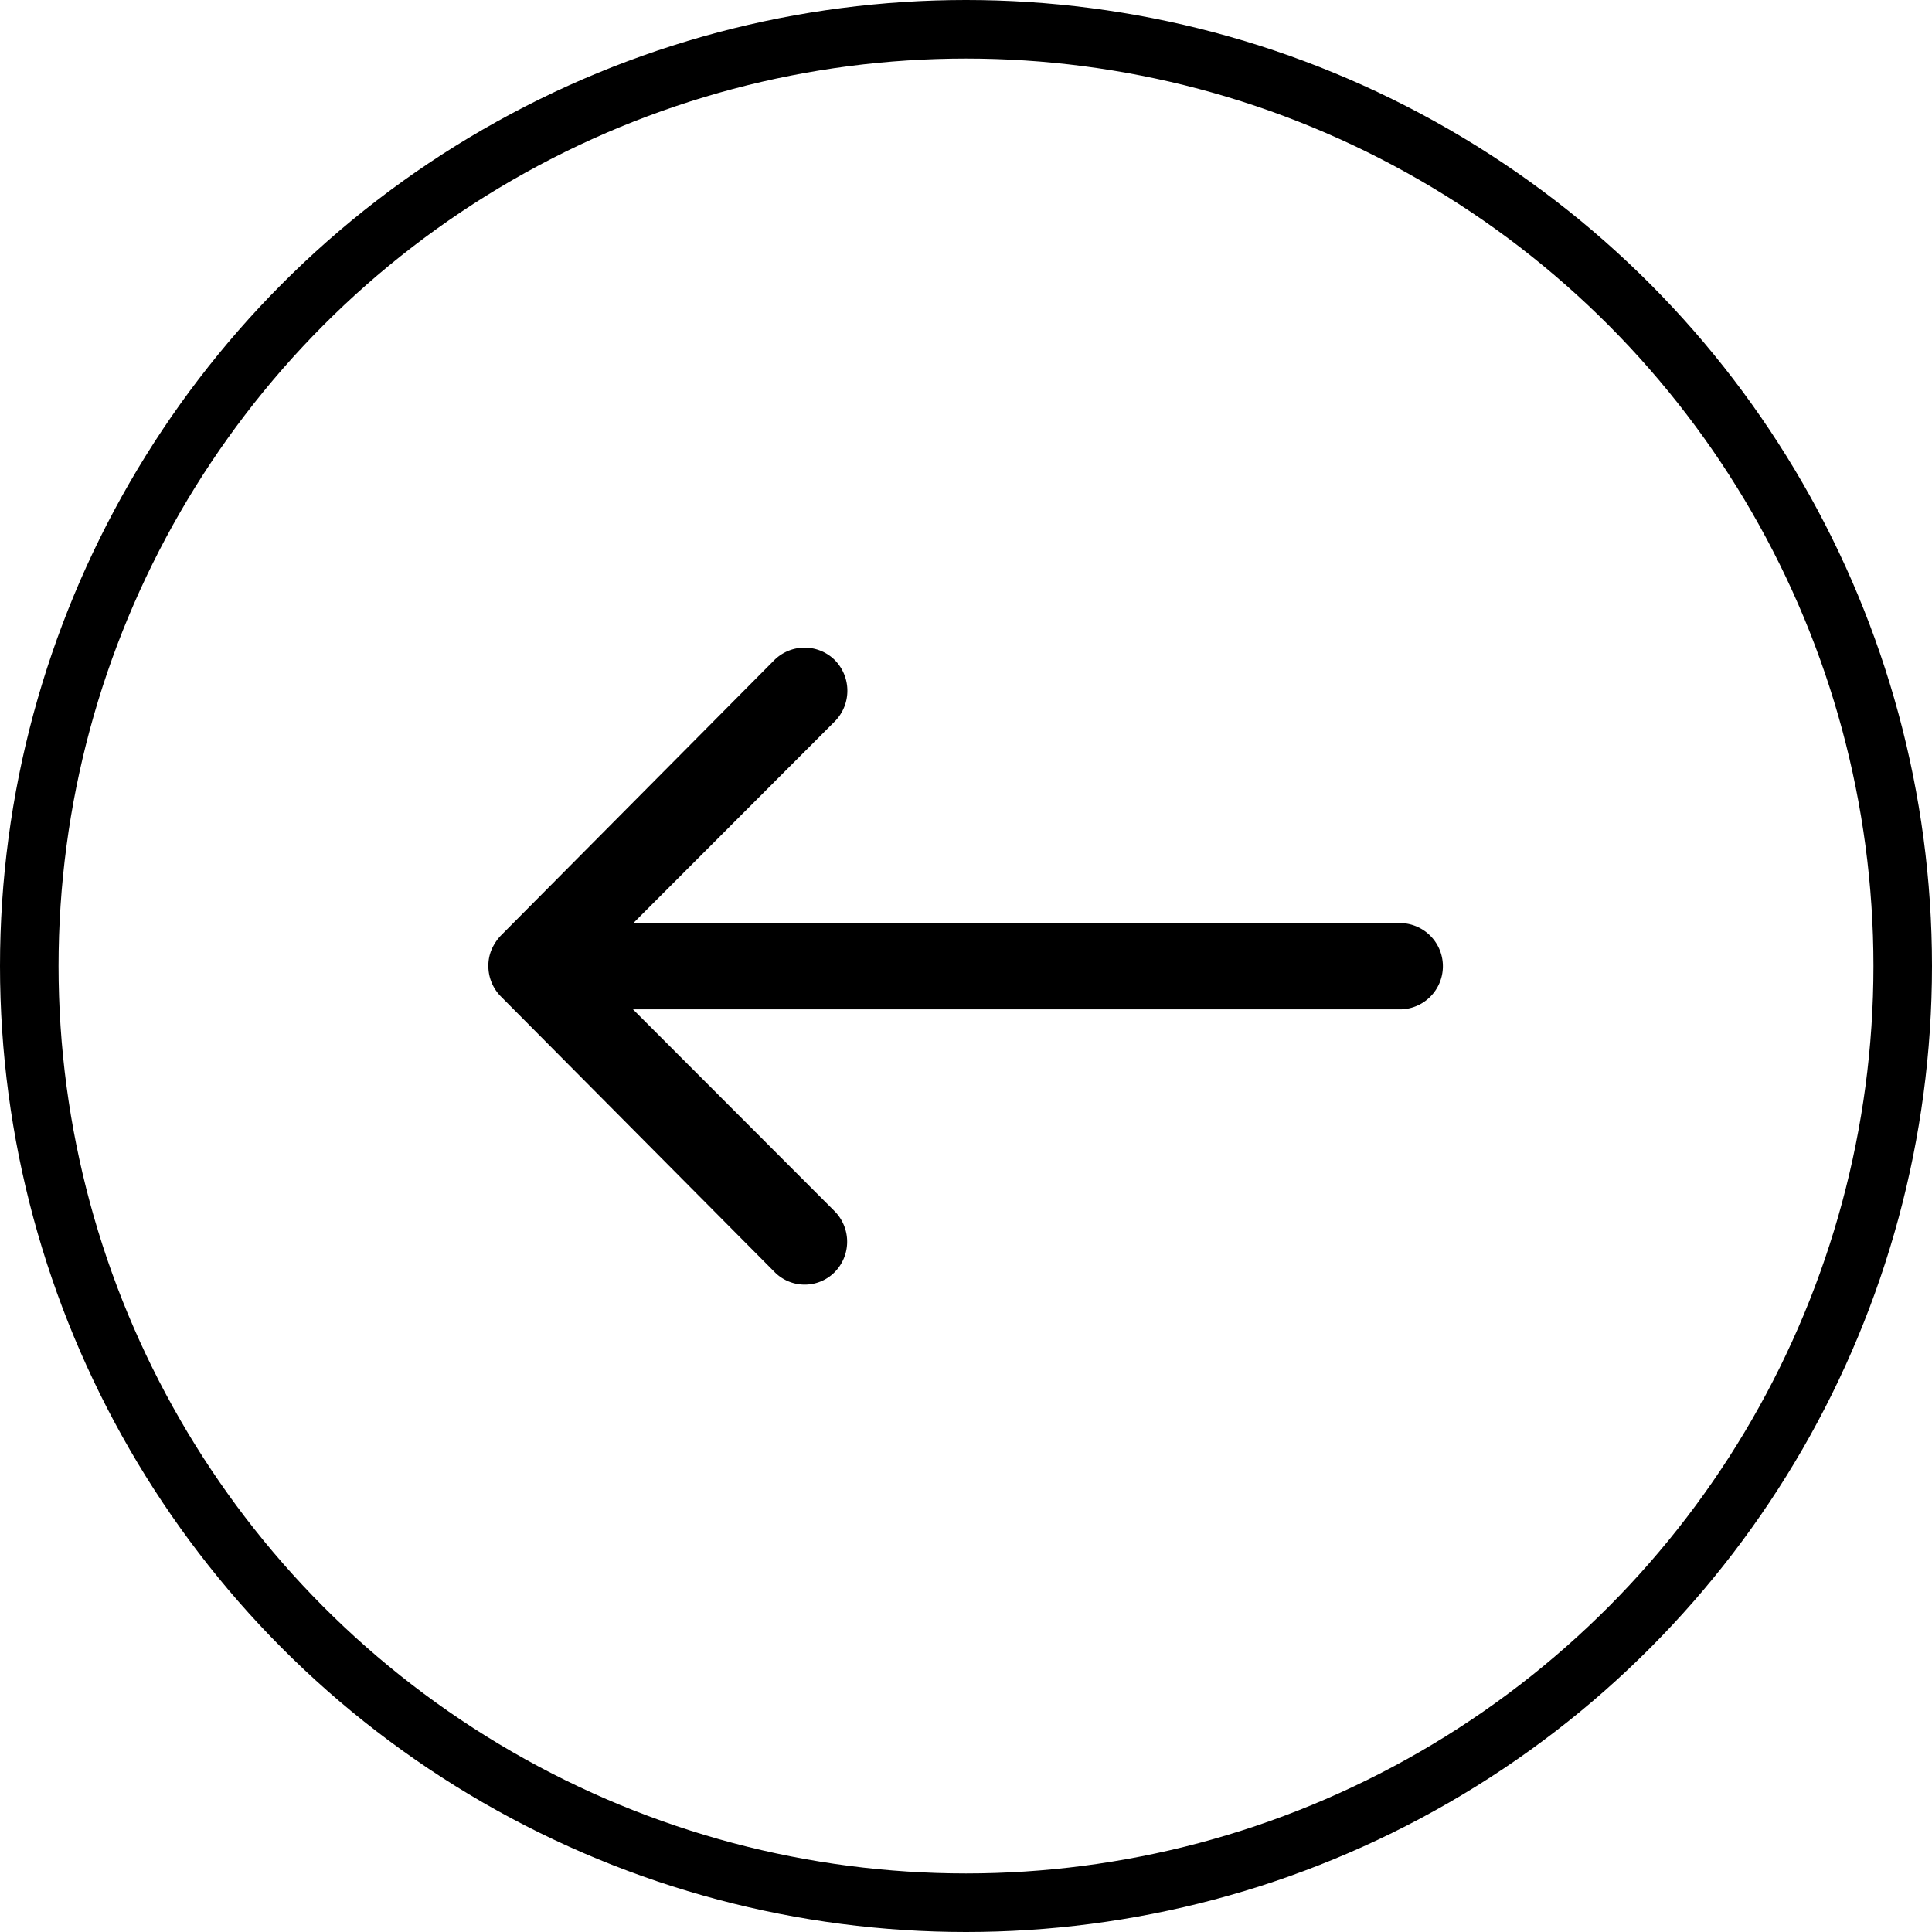 <svg xmlns="http://www.w3.org/2000/svg" width="66" height="66" viewBox="0 0 66 66">
  <g id="кнопка-лево" transform="translate(-344 -715)">
    <g id="Эллипс_3" data-name="Эллипс 3" transform="translate(344 715)" fill="none" stroke="#000" stroke-width="2">
      <circle cx="33" cy="33" r="33" stroke="none"/>
      <circle cx="33" cy="33" r="32" fill="none"/>
    </g>
    <path id="Icon_ionic-ios-arrow-round-forward" data-name="Icon ionic-ios-arrow-round-forward" d="M28.688,11.668a1.481,1.481,0,0,0-.011,2.086l6.892,6.9H9.337a1.474,1.474,0,0,0,0,2.947h26.22l-6.892,6.9a1.492,1.492,0,0,0,.011,2.086,1.468,1.468,0,0,0,2.074-.011l9.341-9.409h0a1.655,1.655,0,0,0,.306-.465,1.406,1.406,0,0,0,.113-.567,1.478,1.478,0,0,0-.419-1.032L30.751,11.7A1.444,1.444,0,0,0,28.688,11.668Z" transform="translate(401.193 770.135) rotate(-180)"/>
  </g>
</svg>
